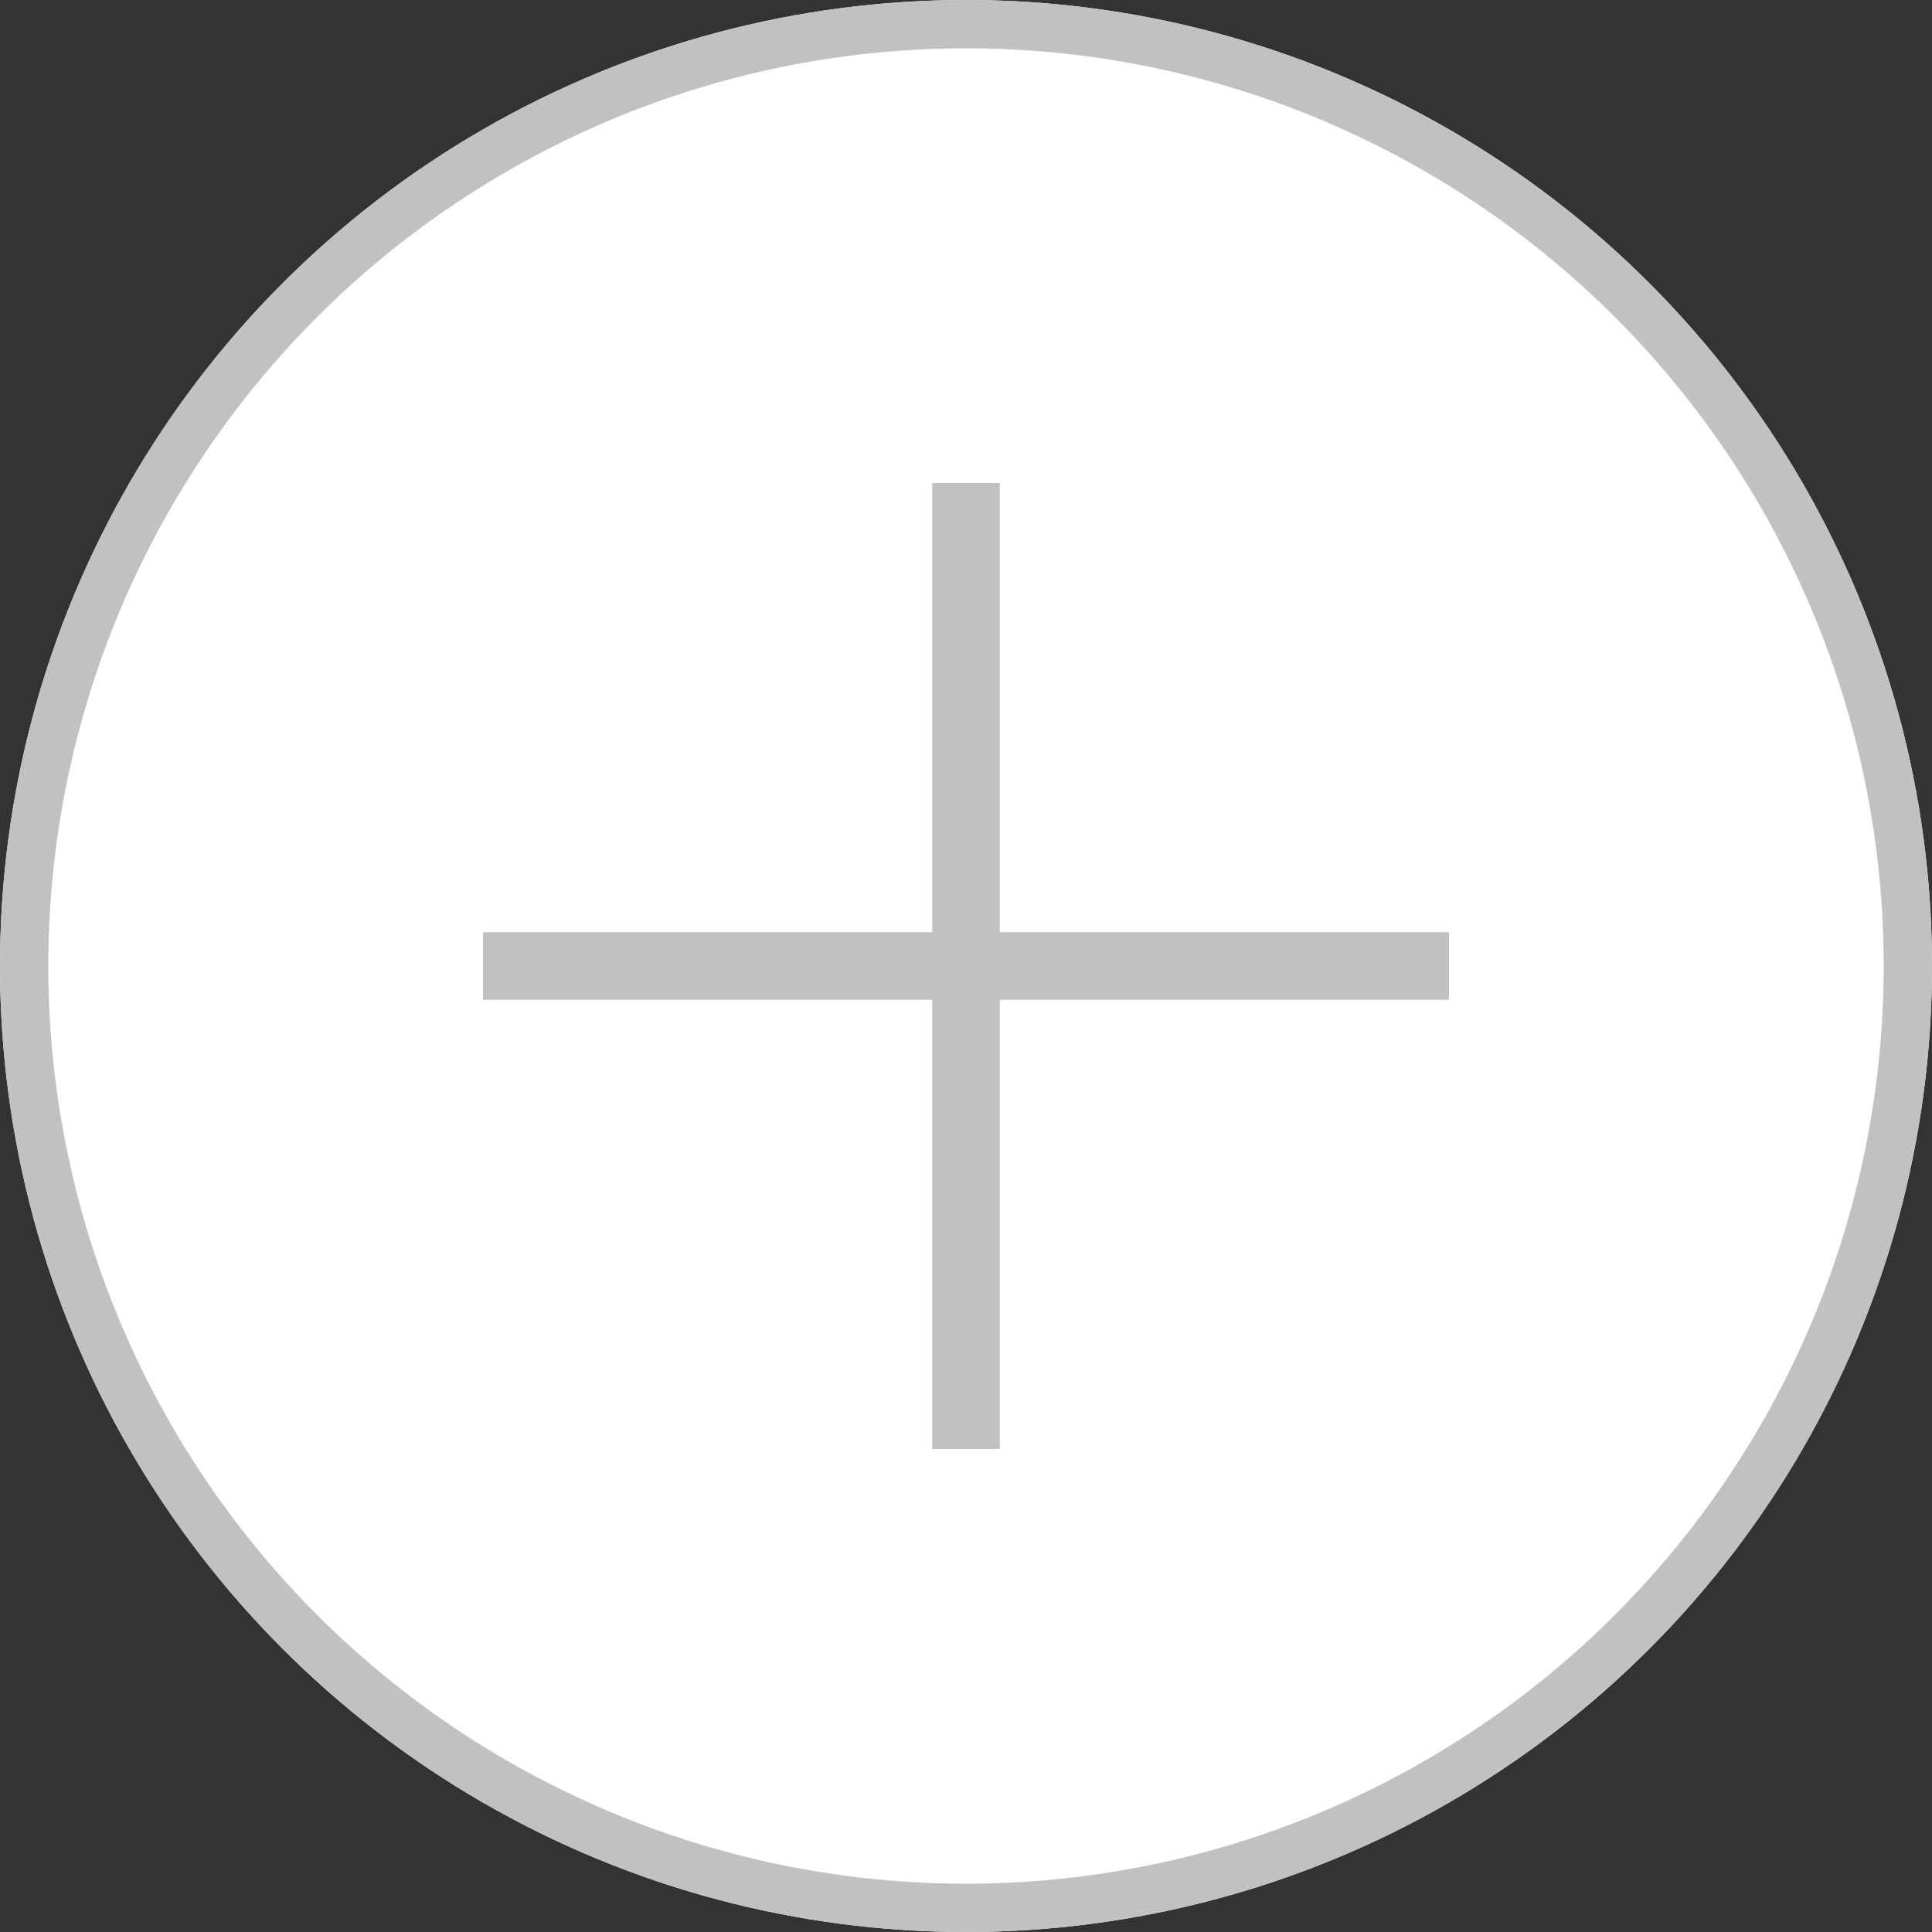 <svg xmlns="http://www.w3.org/2000/svg" width="20" height="20" viewBox="0 0 20 20">
  <rect x="0" y="0" width="20" height="20" fill="#333333" stroke="none"/>
  <g id="グループ_492" data-name="グループ 492" transform="translate(-690 -660)">
    <g id="楕円形_8" data-name="楕円形 8" transform="translate(690 660)" fill="#fff" stroke="#c1c1c1" stroke-width="0.5">
      <circle cx="10" cy="10" r="10" stroke="none"/>
      <circle cx="10" cy="10" r="9.75" fill="none"/>
    </g>
    <line id="線_1" data-name="線 1" y2="10" transform="translate(700 665)" fill="none" stroke="#c1c1c1" stroke-width="0.7"/>
    <line id="線_2" data-name="線 2" x2="10" transform="translate(695 670)" fill="none" stroke="#c1c1c1" stroke-width="0.7"/>
  </g>
</svg>
